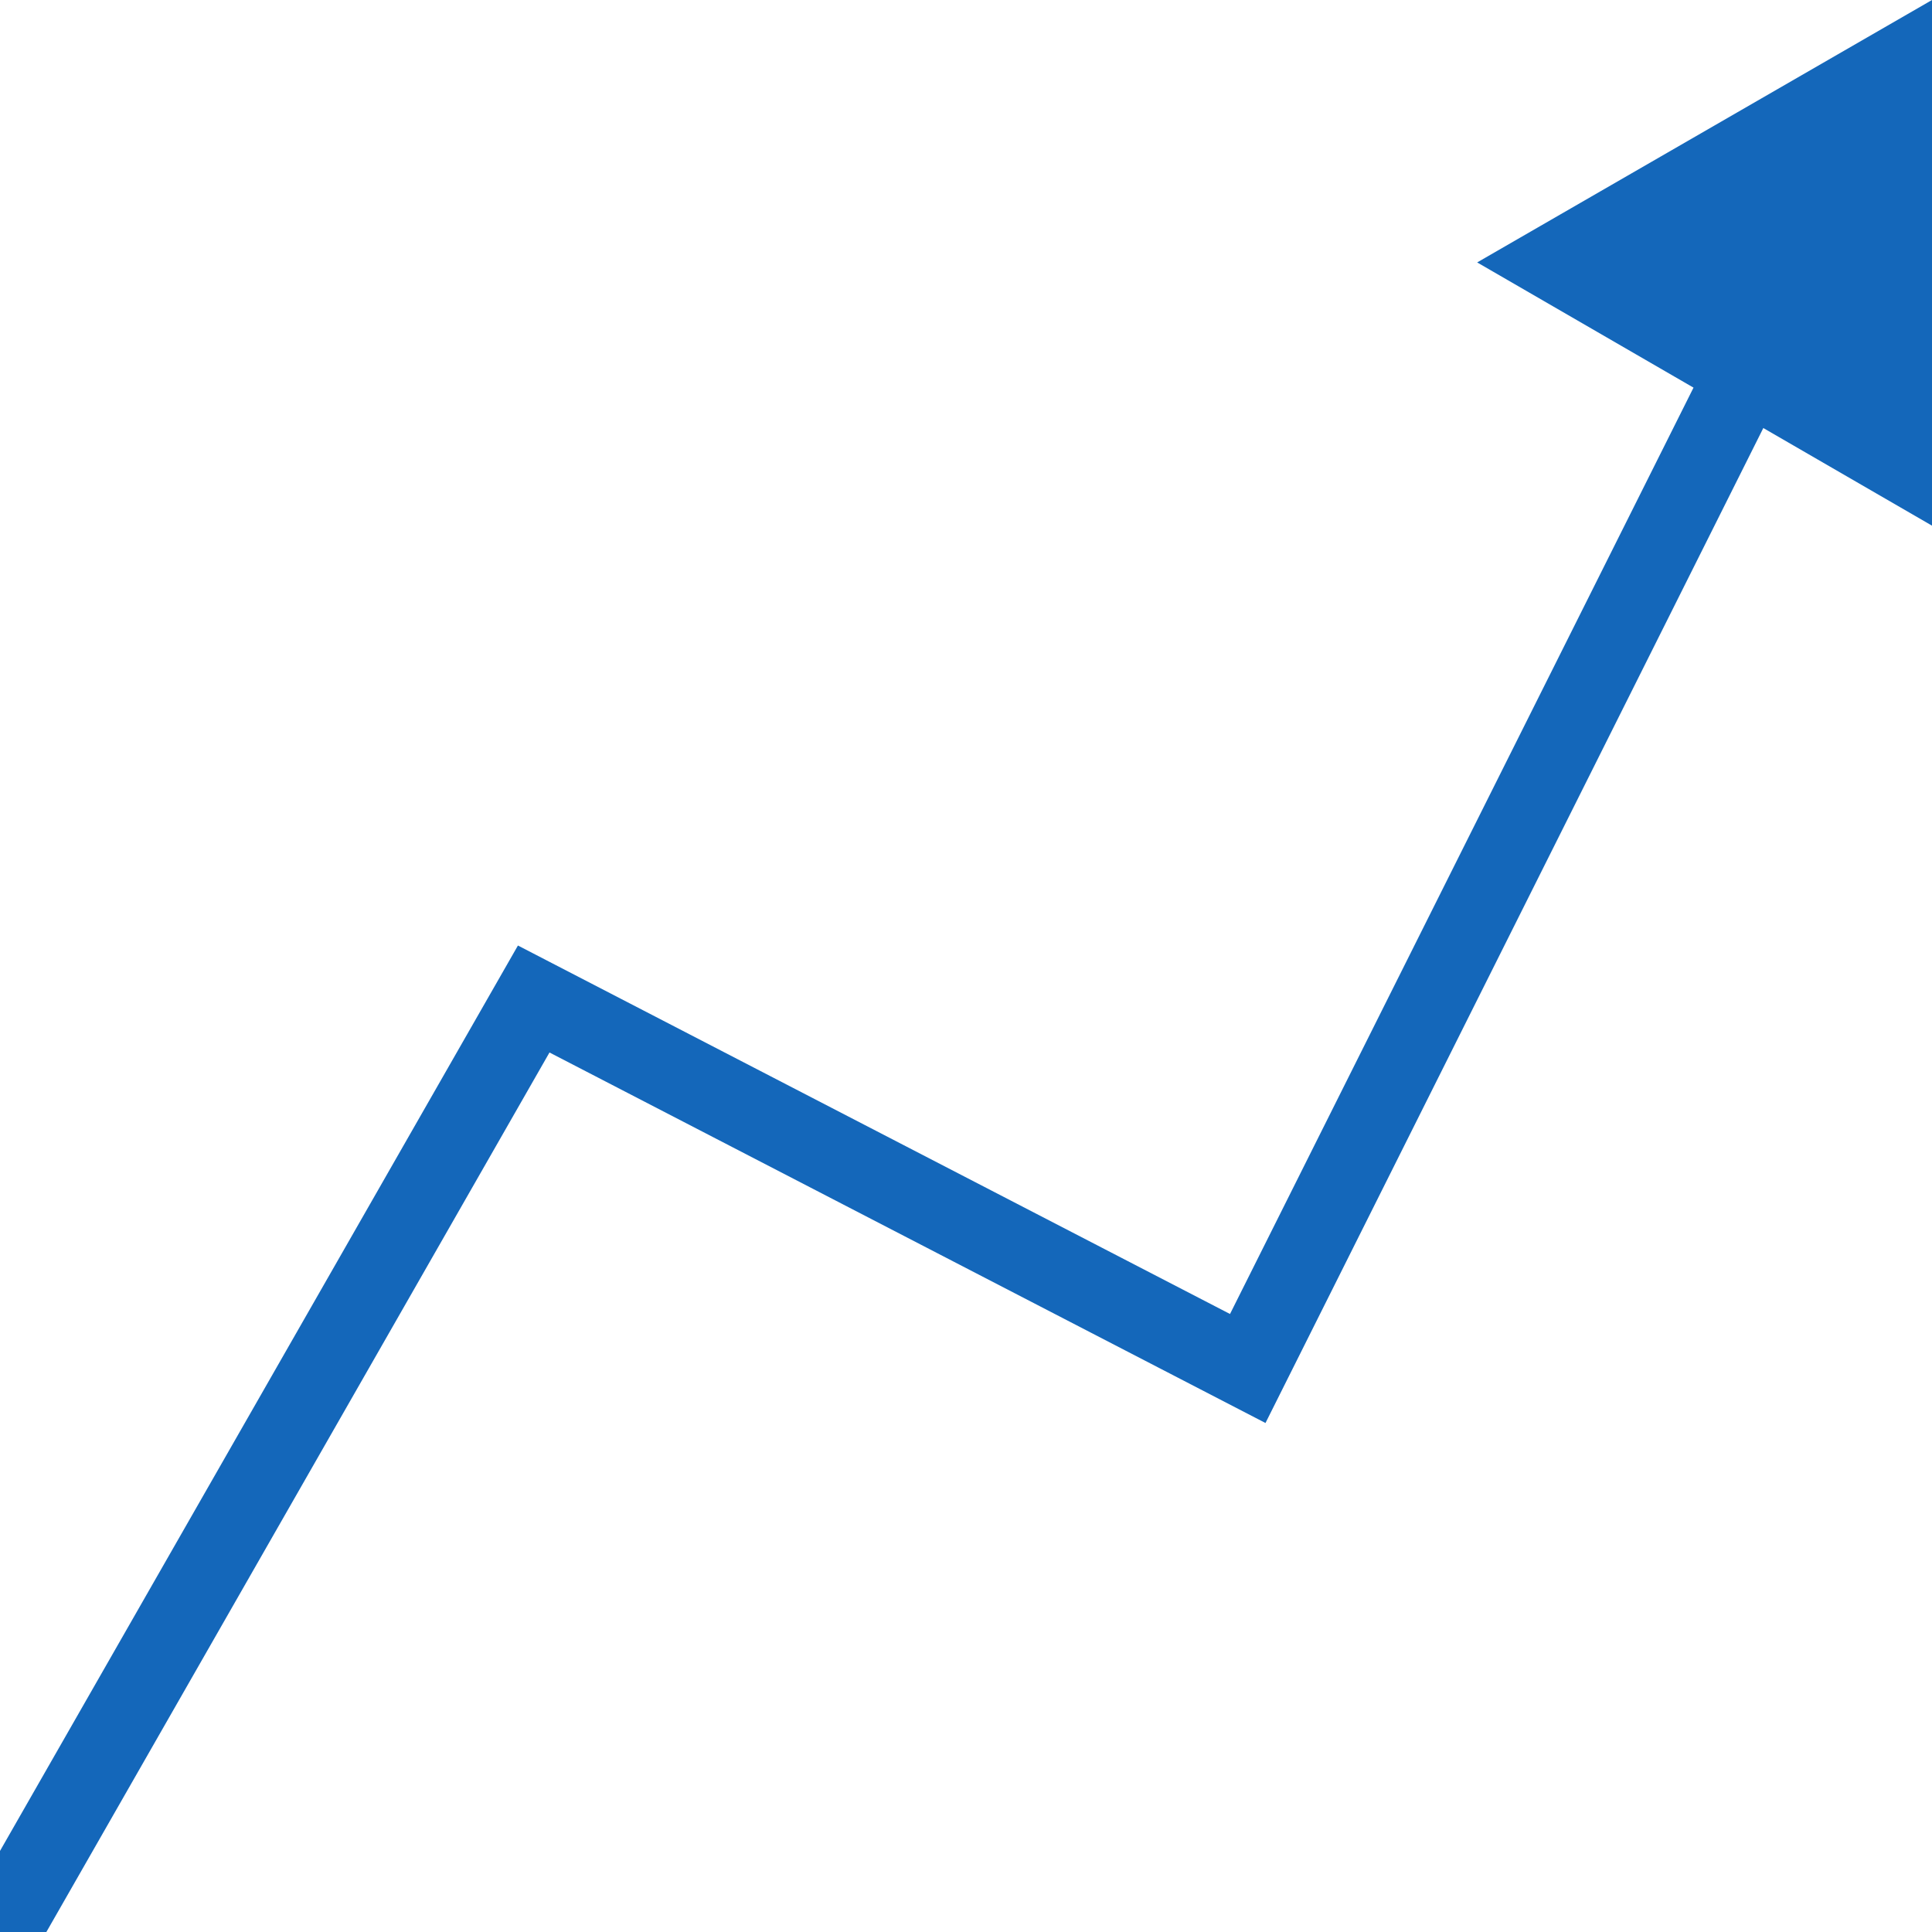 <svg id="Layer_1" data-name="Layer 1" xmlns="http://www.w3.org/2000/svg" viewBox="0 0 24 24"><defs><style>.cls-1{fill:#1467ba;}.cls-2{fill:none;stroke:#1467ba;stroke-miterlimit:10;}</style></defs><polygon class="cls-1" points="18.35 3.26 24 6.53 24 0 18.35 3.26"/><polyline class="cls-2" points="0 24 6.63 12.41 15.5 17 22.81 2.39"/></svg>
